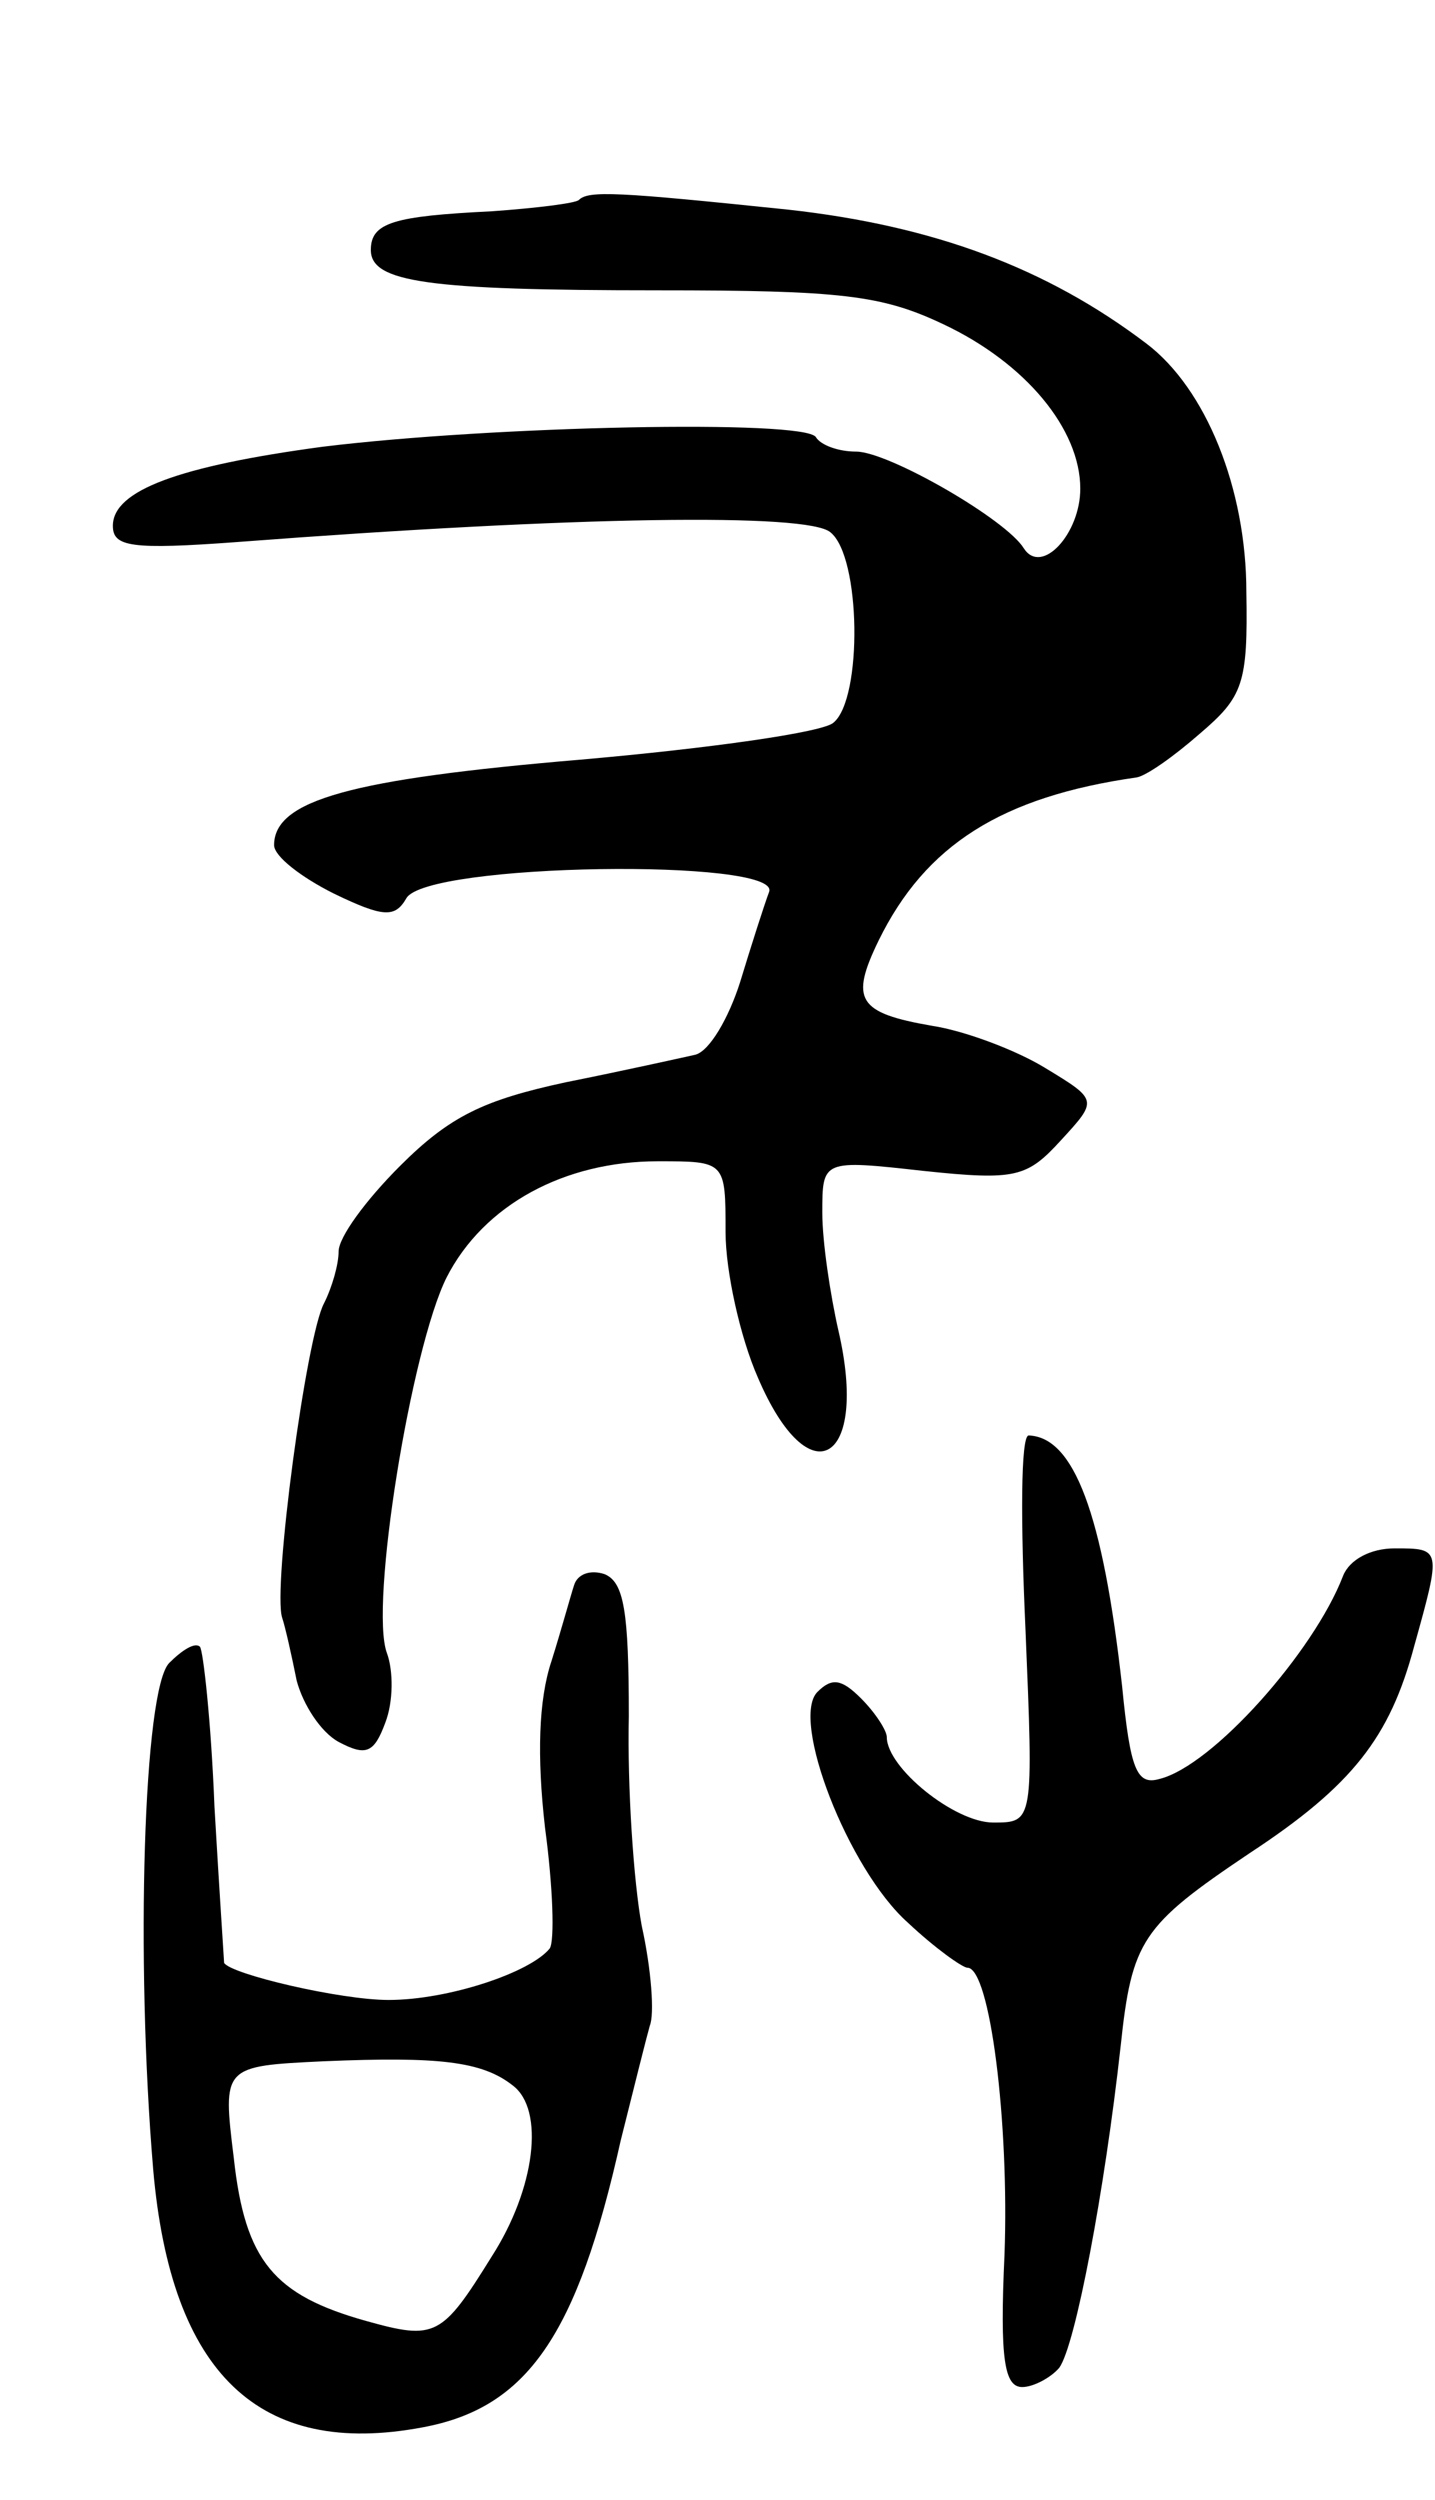 <svg version="1.0" xmlns="http://www.w3.org/2000/svg"
 width="89pt" height="155pt" viewBox="0 0 89 155"
 preserveAspectRatio="xMidYMid meet">
<g transform="translate(0,155) scale(0.1,-0.1)"
fill="#000000" stroke="none">
<path d="M359 1426 c-2 -2 -26 -5 -54 -7 -61 -3 -75 -7 -75 -24 0 -20 35 -25
178 -25 114 0 139 -3 177 -21 51 -24 85 -65 85 -102 0 -28 -24 -54 -35 -37
-11 18 -84 60 -104 60 -11 0 -22 4 -25 9 -7 11 -200 7 -306 -6 -89 -12 -130
-27 -130 -49 0 -13 11 -15 78 -10 210 16 353 18 367 6 19 -15 20 -103 2 -118
-6 -6 -77 -16 -157 -23 -142 -12 -190 -25 -190 -53 0 -7 17 -20 37 -30 31 -15
38 -15 45 -3 12 22 233 25 225 4 -3 -8 -11 -33 -18 -56 -7 -22 -19 -43 -28
-45 -9 -2 -45 -10 -80 -17 -51 -11 -72 -21 -103 -52 -21 -21 -38 -44 -38 -53
0 -8 -4 -22 -9 -32 -11 -20 -32 -177 -26 -195 2 -6 6 -24 9 -39 4 -15 15 -32
26 -38 17 -9 22 -7 29 12 5 13 5 32 1 43 -11 29 15 189 37 233 23 45 73 72
131 72 42 0 42 0 42 -44 0 -24 9 -65 20 -90 32 -75 69 -53 50 29 -5 22 -10 55
-10 73 0 33 0 33 63 26 57 -6 64 -4 85 19 23 25 23 25 -10 45 -18 11 -50 23
-70 26 -46 8 -51 16 -33 53 29 59 76 89 160 101 6 1 23 13 39 27 27 23 30 31
29 88 0 64 -25 126 -62 154 -62 47 -132 73 -222 83 -106 11 -124 12 -130 6z"/>
<path d="M636 540 c5 -120 5 -120 -20 -120 -24 0 -66 34 -66 53 0 4 -7 15 -16
24 -12 12 -18 13 -27 4 -17 -17 19 -110 56 -143 17 -16 34 -28 37 -28 14 0 26
-96 23 -178 -3 -65 0 -82 11 -82 7 0 18 6 23 12 10 14 28 109 38 199 7 66 13
75 80 120 64 42 87 72 102 128 17 61 17 61 -12 61 -15 0 -28 -7 -32 -17 -18
-47 -81 -118 -114 -126 -14 -4 -18 6 -23 57 -12 108 -30 155 -58 156 -5 0 -5
-54 -2 -120z"/>
<path d="M356 567 c-2 -6 -8 -28 -14 -47 -8 -24 -9 -59 -4 -103 5 -37 6 -70 3
-75 -12 -15 -63 -32 -100 -32 -30 0 -98 16 -102 23 0 1 -3 45 -6 97 -2 52 -7
97 -9 99 -3 3 -11 -2 -19 -10 -16 -16 -21 -183 -10 -314 11 -127 66 -179 167
-160 65 12 96 57 123 178 8 32 16 64 18 71 3 7 1 35 -5 62 -5 27 -9 86 -8 130
0 65 -3 83 -15 88 -9 3 -17 0 -19 -7z m-38 -310 c20 -15 14 -64 -13 -106 -31
-50 -35 -52 -78 -40 -57 16 -75 37 -82 101 -7 57 -7 57 56 60 71 3 98 0 117
-15z"/>
</g>
</svg>
